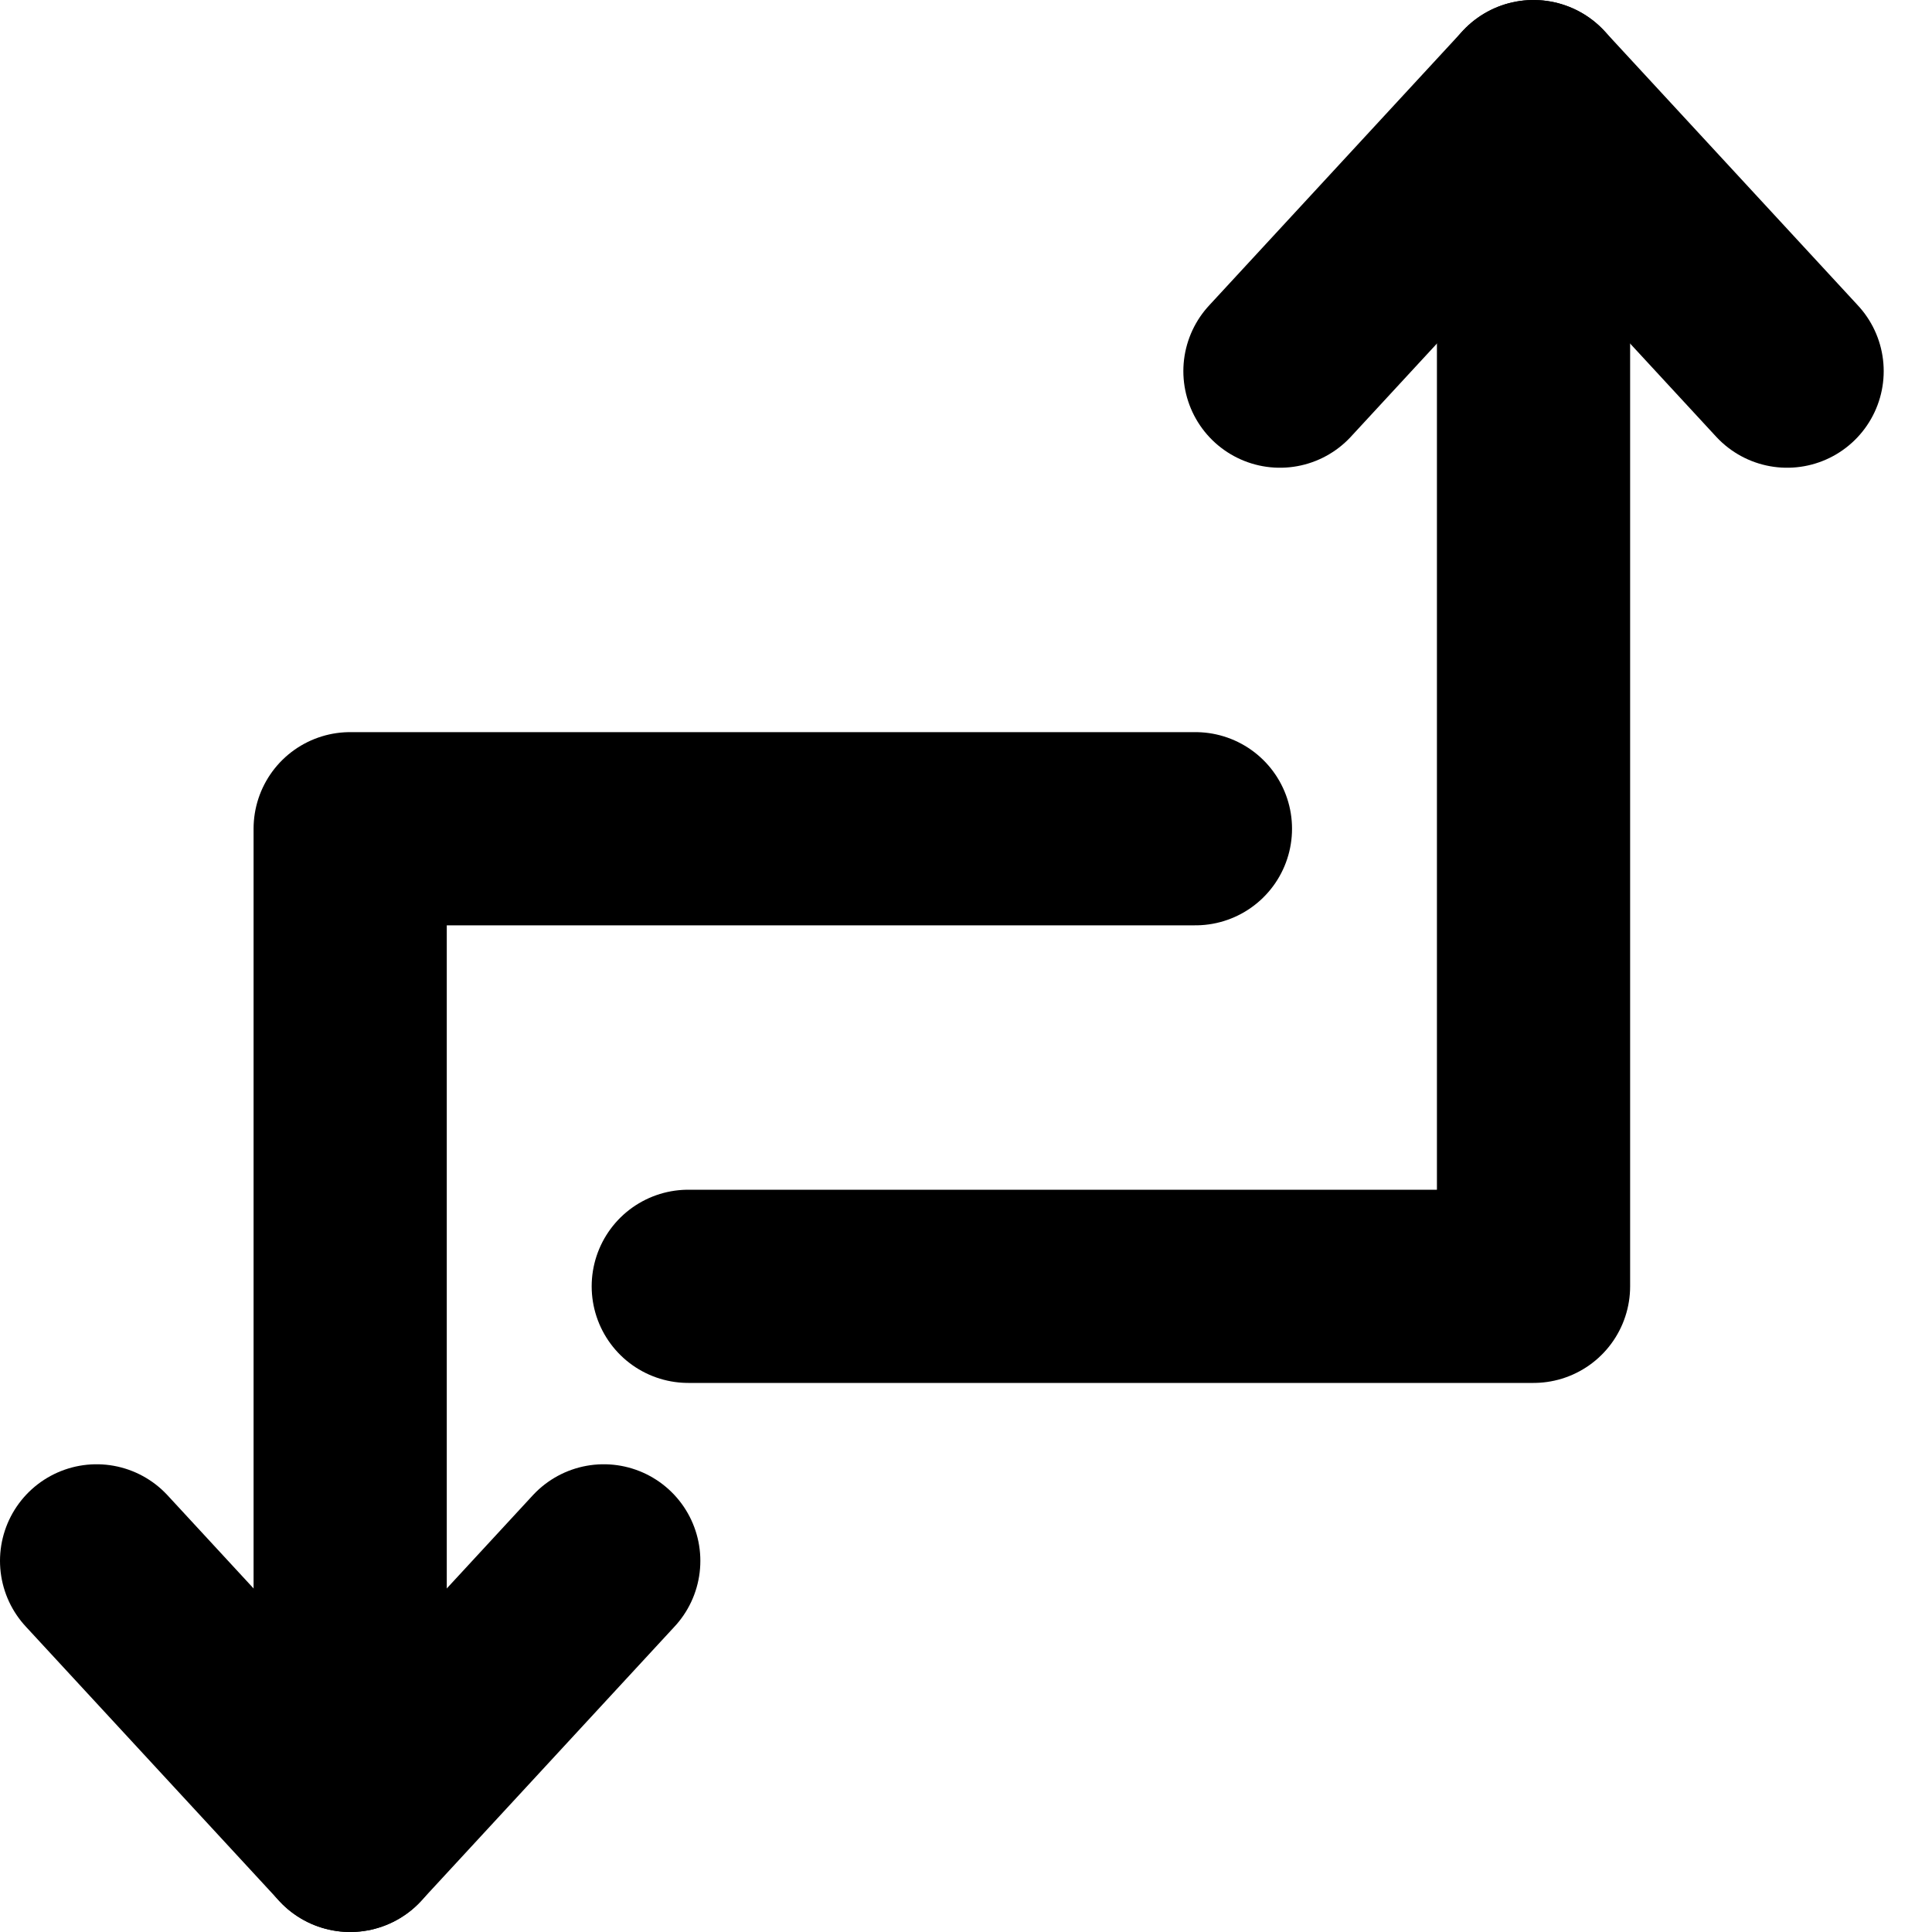 <svg width="20" height="20" viewBox="0 0 20 20" fill="none" xmlns="http://www.w3.org/2000/svg">
<path d="M7.125 13.316H15.875V1" stroke="black" stroke-width="2" stroke-linecap="round" stroke-linejoin="round"/>
<path d="M12.375 8.579H3.625V19" stroke="black" stroke-width="2" stroke-linecap="round" stroke-linejoin="round"/>
<path d="M18.5 3.842L15.875 1L13.25 3.842" stroke="black" stroke-width="2" stroke-linecap="round" stroke-linejoin="round"/>
<path d="M6.25 16.158L3.625 19L1 16.158" stroke="black" stroke-width="2" stroke-linecap="round" stroke-linejoin="round"/>
</svg>
